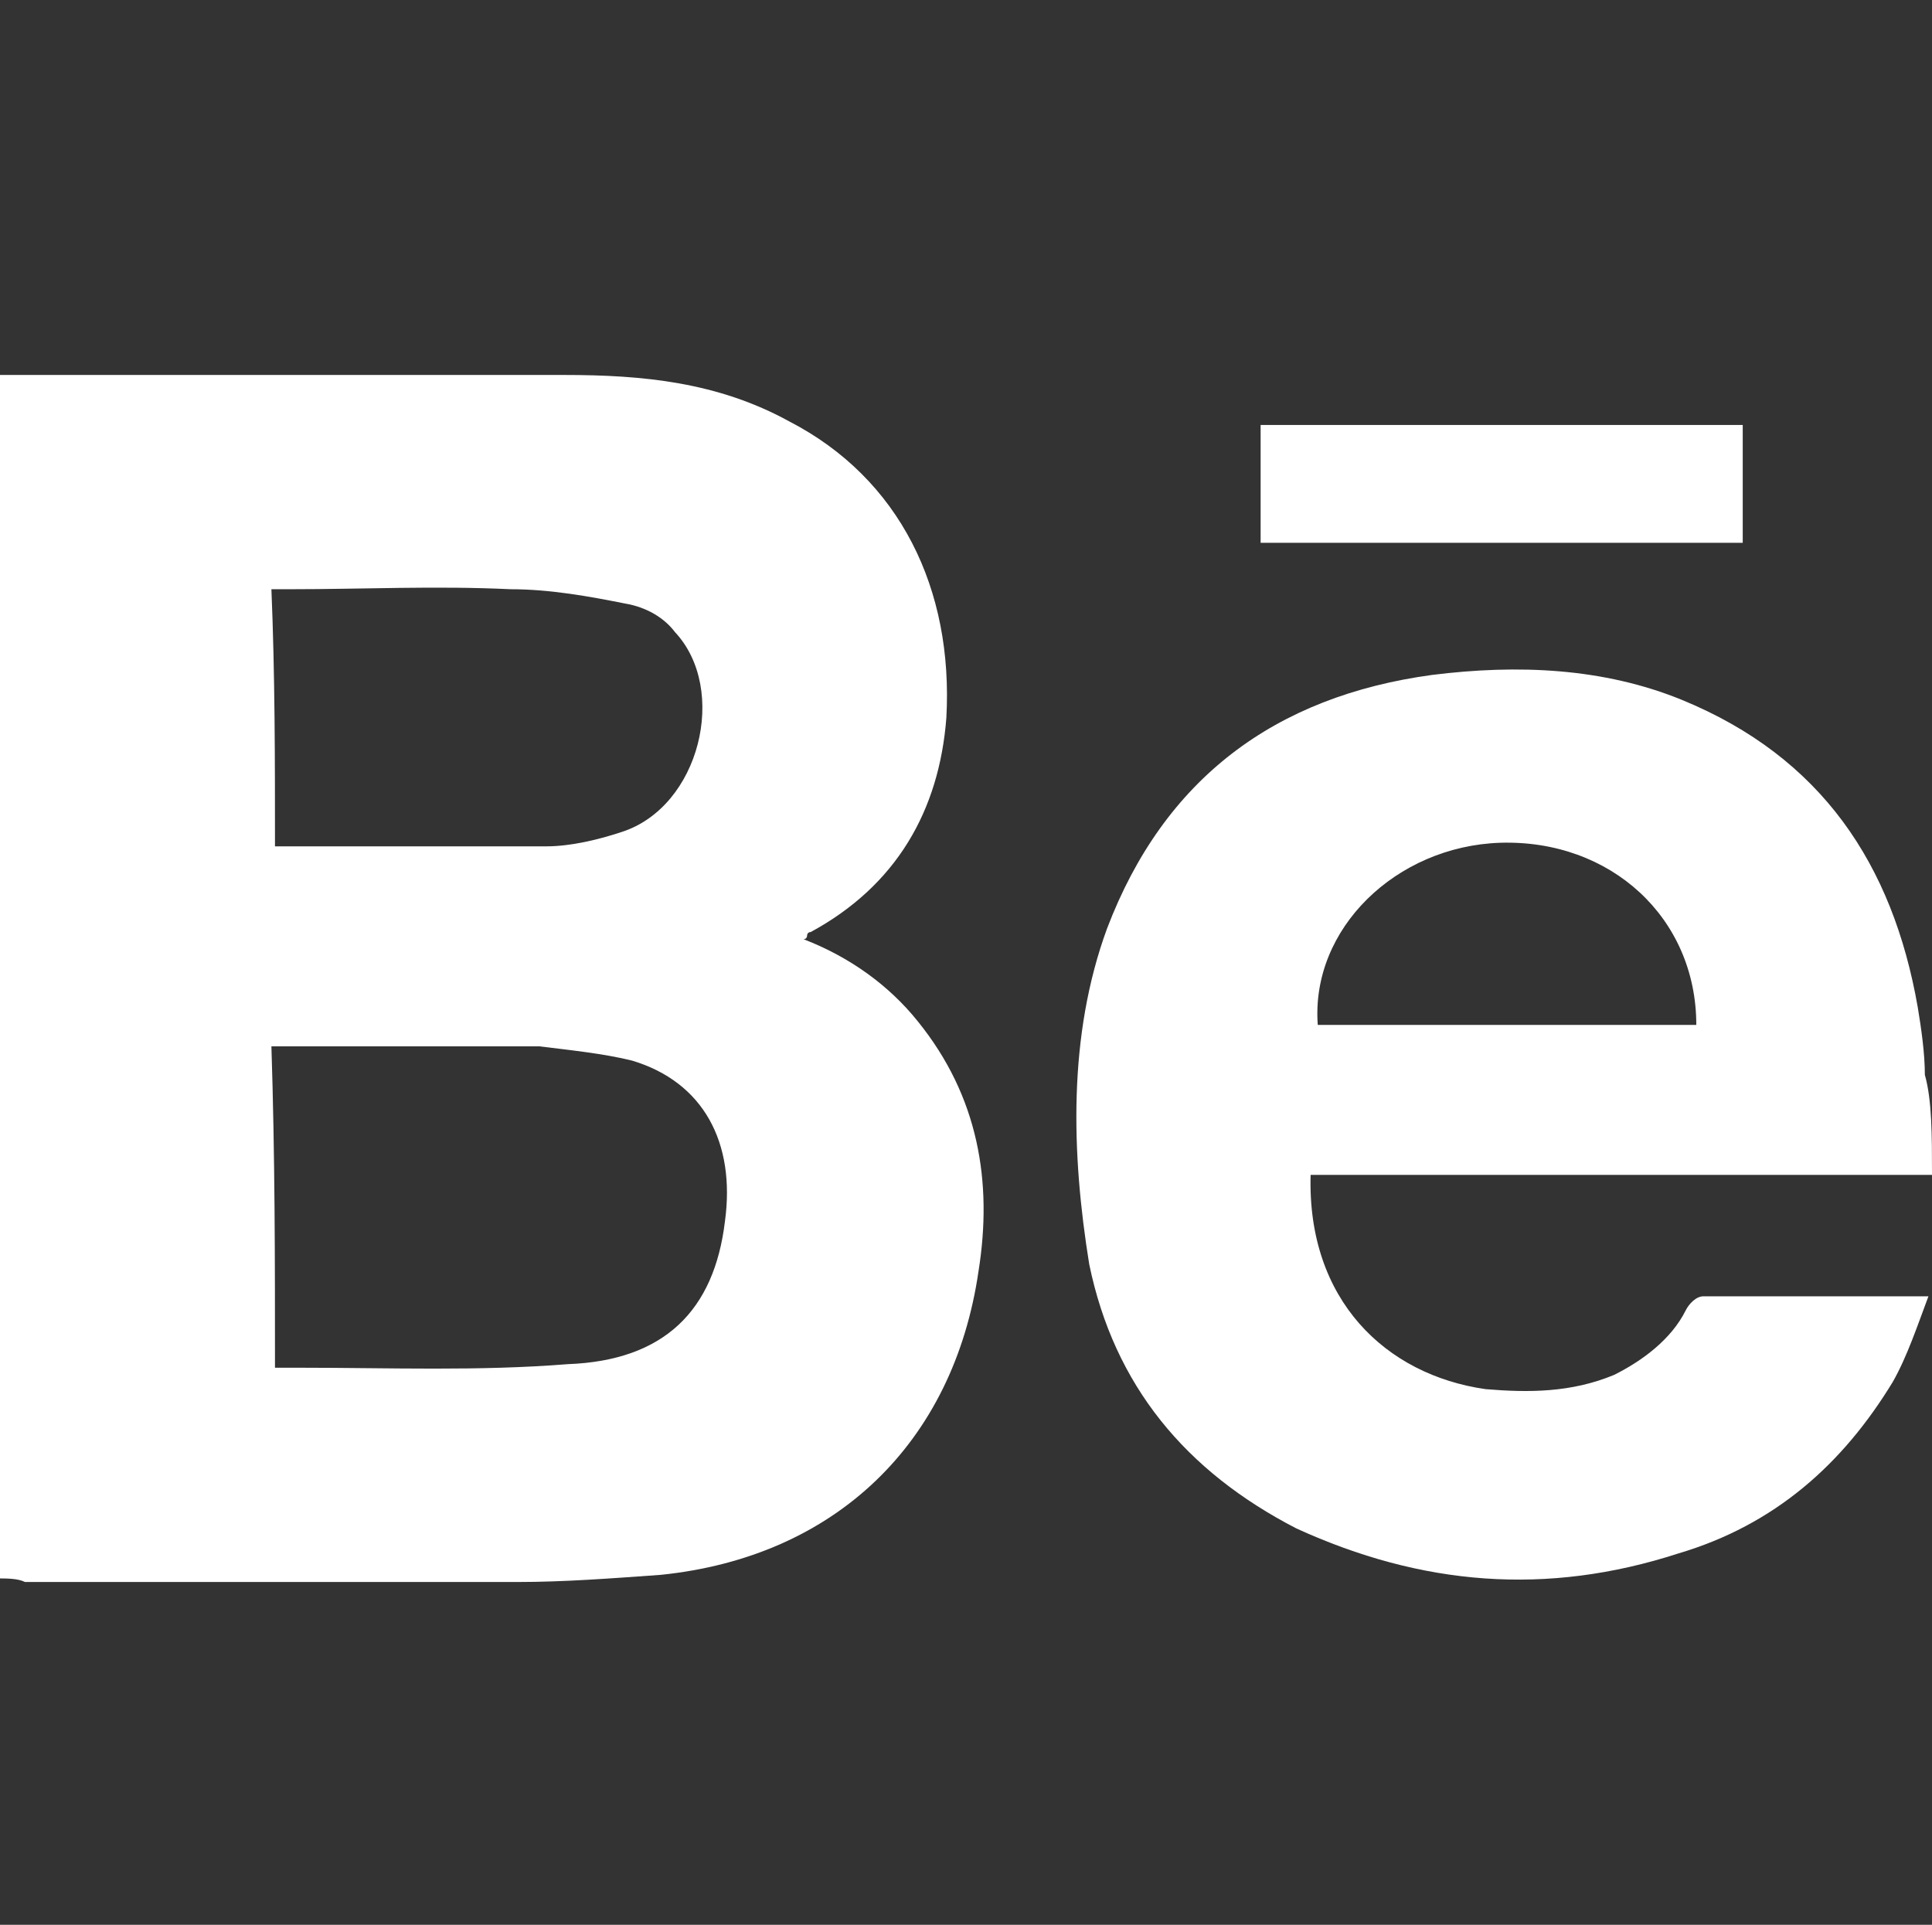 <?xml version="1.0" encoding="utf-8"?>
<!-- Generator: Adobe Illustrator 24.3.0, SVG Export Plug-In . SVG Version: 6.00 Build 0)  -->
<svg version="1.1" id="svg3003" xmlns="http://www.w3.org/2000/svg" xmlns:xlink="http://www.w3.org/1999/xlink" x="0px" y="0px"
	 viewBox="0 0 54.1 53.9" style="enable-background:new 0 0 54.1 53.9;" xml:space="preserve">
<rect x="0" y="0" width="54.1" height="53.9" fill="#333333" stroke="none"/>
<style type="text/css">
	.st0{fill:#FFFFFF;}
</style>
<g>
	<g>
		<path class="st0" d="M54.1,32.9c-4.8,0-9.7,0-14.5,0c-0.9,0-2,0-2.9,0c-0.1,3.5,2.1,5.6,4.9,6c1.2,0.1,2.4,0.1,3.6-0.4
			c0.8-0.4,1.6-1,2-1.8c0.1-0.2,0.3-0.4,0.5-0.4c2,0,4.1,0,6.3,0c-0.3,0.8-0.6,1.7-1,2.4c-1.4,2.3-3.3,4-6,4.8
			c-3.7,1.2-7.2,0.9-10.7-0.7c-3.1-1.6-5.1-4-5.8-7.4c-0.5-3.1-0.6-6.4,0.5-9.4c1.6-4.2,4.7-6.5,9.1-7.1c2.4-0.3,4.8-0.2,7,0.7
			c3.9,1.6,5.9,4.6,6.6,8.6c0.1,0.6,0.2,1.3,0.2,1.9C54.1,30.8,54.1,31.8,54.1,32.9z M47.5,28.7c0-3-2.4-5.2-5.5-5.1
			c-2.9,0.1-5.3,2.4-5.1,5.1C40.3,28.7,43.8,28.7,47.5,28.7z"/>
		<path class="st0" d="M-0.1,44.2c0-11.3,0-22.5,0-33.7c0.2,0,0.5,0,0.7,0c5,0,10.1,0,15.2,0c2.2,0,4.3,0.2,6.3,1.3
			c3.1,1.6,4.6,4.7,4.4,8.3c-0.2,2.6-1.4,4.7-3.8,6c-0.1,0-0.1,0.1-0.1,0.1s0,0.1-0.1,0.1c1.3,0.5,2.4,1.3,3.2,2.3
			c1.7,2.1,2.1,4.5,1.7,7c-0.7,4.8-4,8-8.9,8.5c-1.4,0.1-2.7,0.2-4,0.2c-4.6,0-9.2,0-13.8,0C0.5,44.2,0.2,44.2-0.1,44.2z M7.7,38.3
			c0.3,0,0.5,0,0.7,0c2.5,0,5,0.1,7.5-0.1c2.7-0.1,4.1-1.5,4.4-4c0.3-2.2-0.6-3.9-2.6-4.5c-0.8-0.2-1.8-0.3-2.6-0.4
			c-2.3,0-4.6,0-6.9,0c-0.2,0-0.4,0-0.6,0C7.7,32.4,7.7,35.3,7.7,38.3z M7.7,23.7c2.6,0,5.1,0,7.6,0c0.7,0,1.5-0.2,2.1-0.4
			c2.2-0.7,3-4,1.5-5.6c-0.3-0.4-0.8-0.7-1.4-0.8c-1-0.2-2.1-0.4-3.2-0.4c-2.1-0.1-4.1,0-6.2,0c-0.2,0-0.3,0-0.5,0
			C7.7,18.9,7.7,21.3,7.7,23.7z"/>
		<path class="st0" d="M48.8,11.9c0,1.2,0,2.2,0,3.3c-4.5,0-9,0-13.5,0c0-1.2,0-2.2,0-3.3C39.8,11.9,44.3,11.9,48.8,11.9z"/>
	</g>
</g>
</svg>
